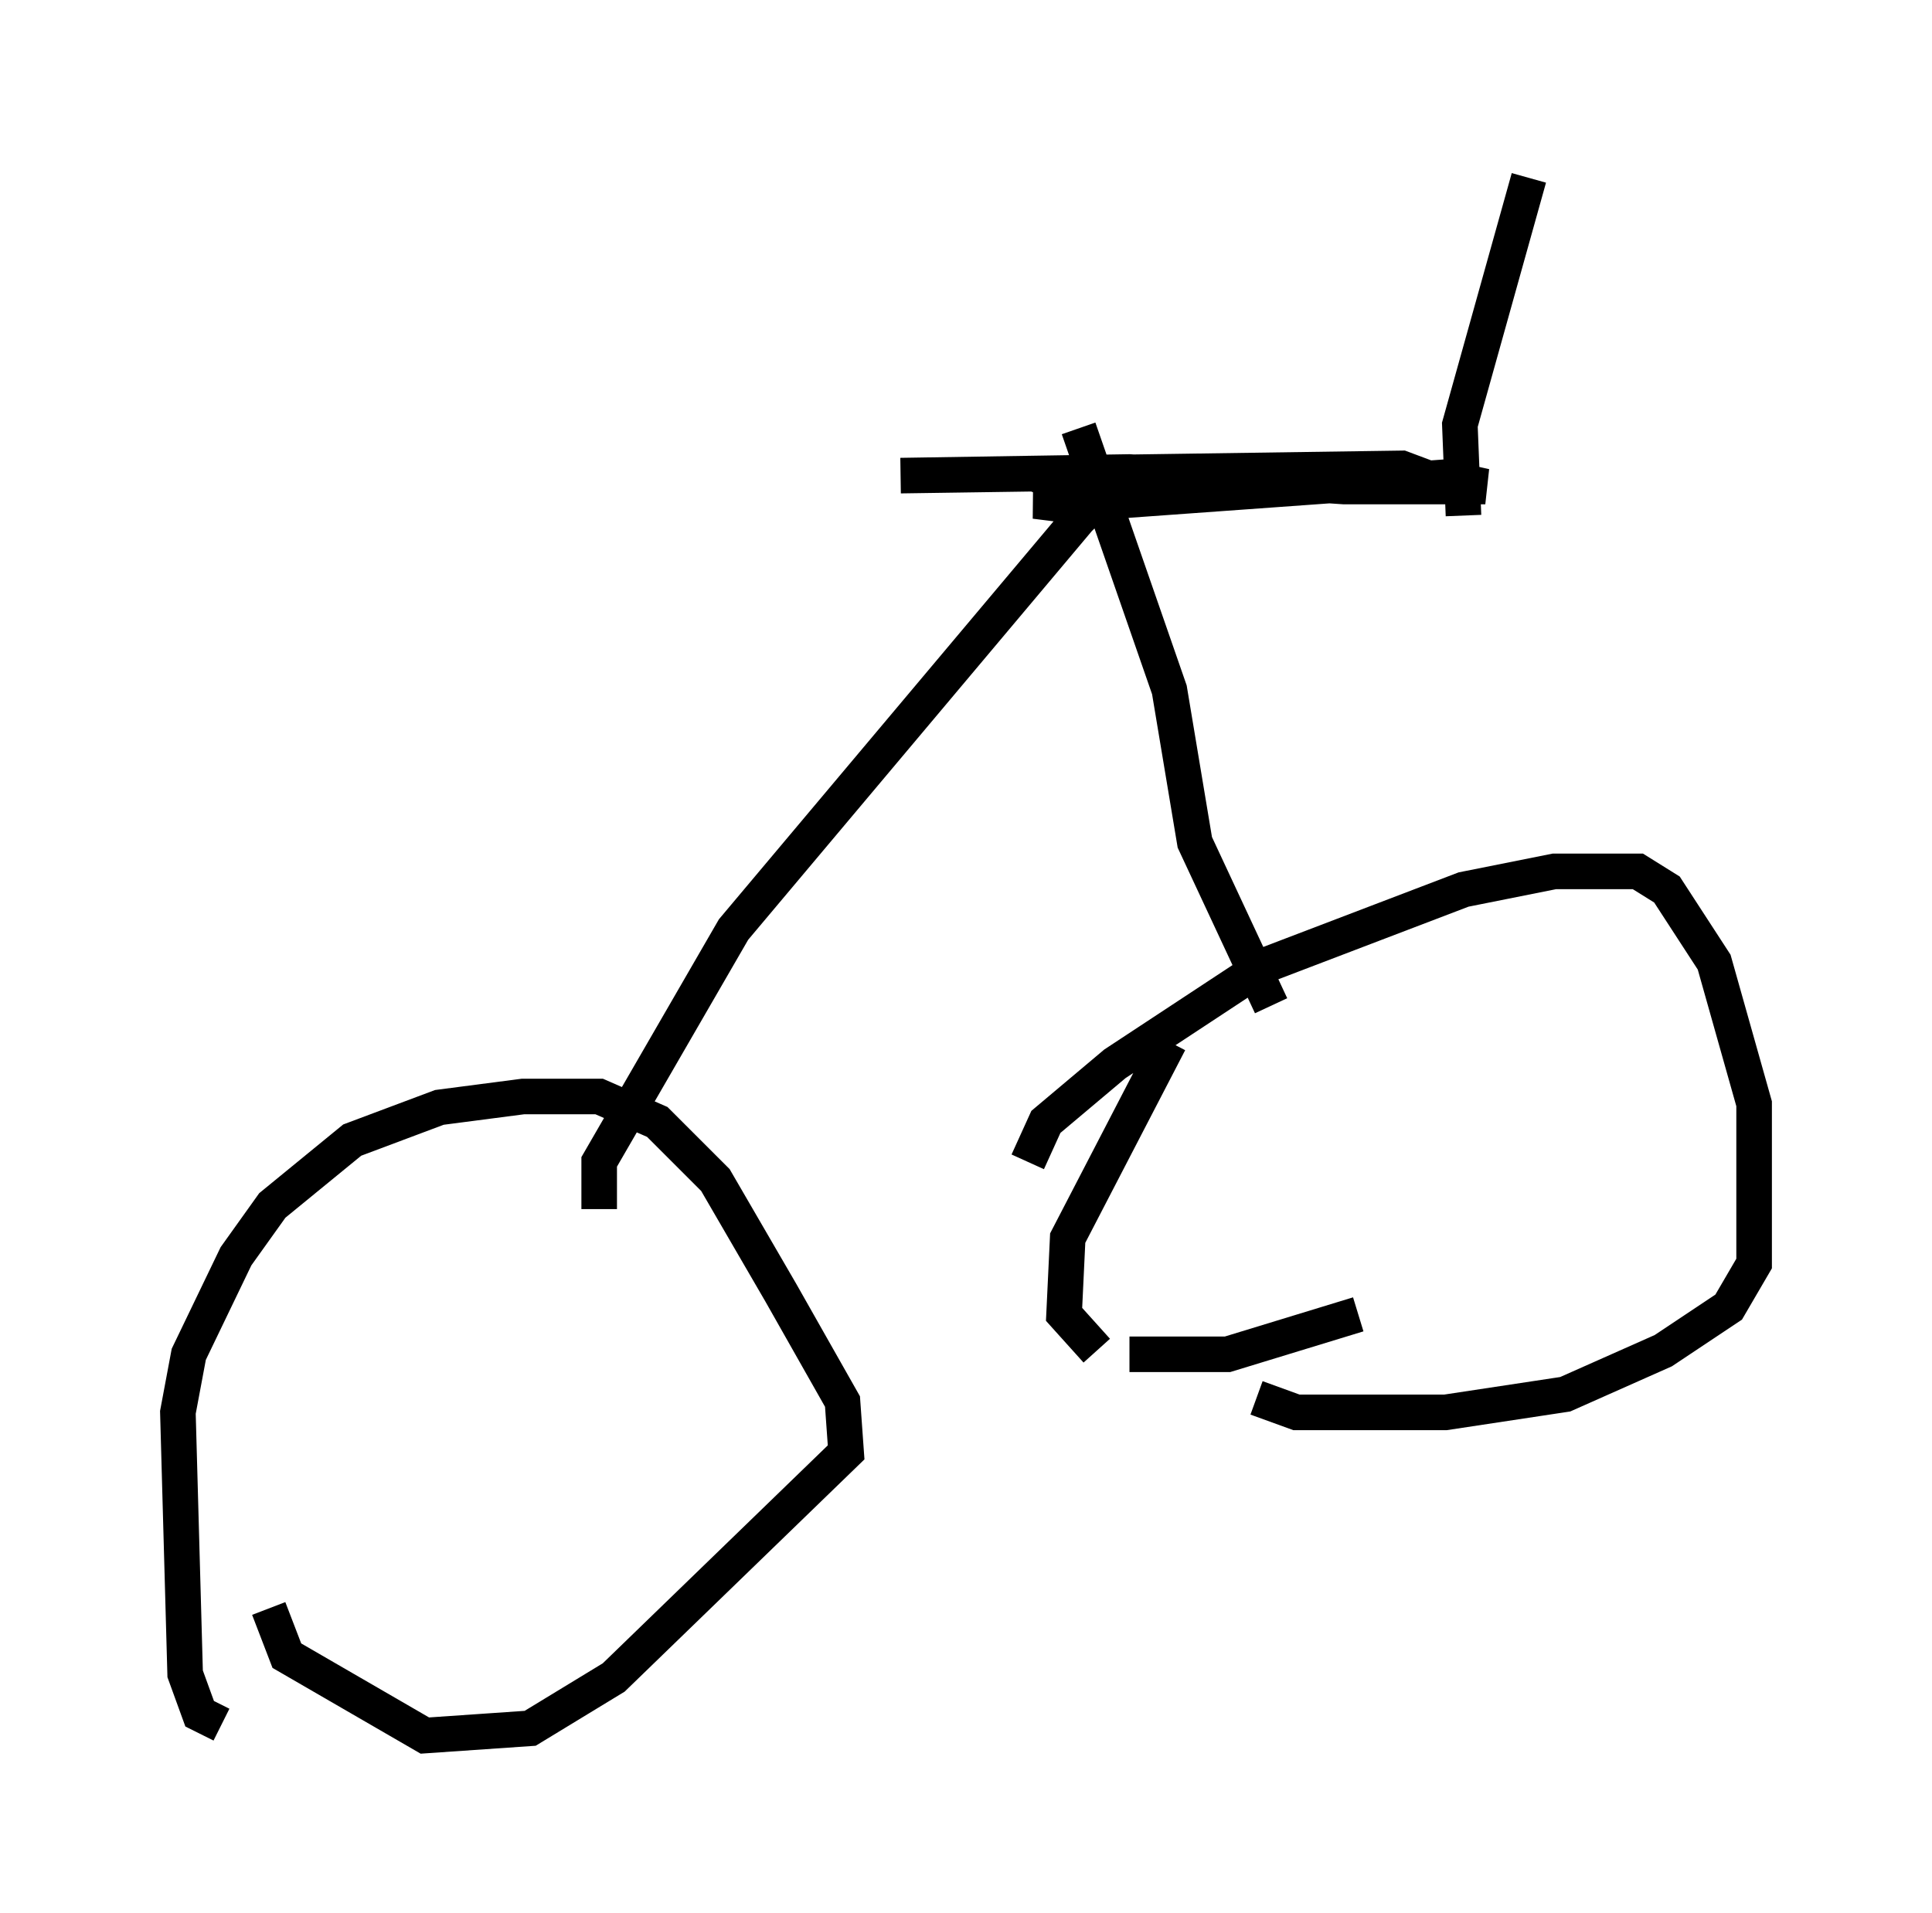 <?xml version="1.0" encoding="utf-8" ?>
<svg baseProfile="full" height="53.794" version="1.1" width="54.305" xmlns="http://www.w3.org/2000/svg" xmlns:ev="http://www.w3.org/2001/xml-events" xmlns:xlink="http://www.w3.org/1999/xlink"><defs /><rect fill="white" height="53.794" width="54.305" x="0" y="0" /><path d="M6.94, 48.386 m-0.715, 0.102 l-0.613, -0.306 -0.408, -1.123 l-0.204, -7.35 0.306, -1.633 l1.327, -2.756 1.021, -1.429 l2.246, -1.838 2.45, -0.919 l2.348, -0.306 2.144, 0.0 l1.633, 0.715 1.633, 1.633 l1.838, 3.165 1.735, 3.063 l0.102, 1.429 -6.533, 6.329 l-2.348, 1.429 -2.96, 0.204 l-3.879, -2.246 -0.51, -1.327 m30.625, -8.269 l-3.675, 1.123 -2.756, 0.0 m-0.919, -0.102 l-0.919, -1.021 0.102, -2.144 l2.858, -5.513 m-3.981, 3.369 l0.51, -1.123 1.94, -1.633 l4.185, -2.756 5.615, -2.144 l2.552, -0.51 2.348, 0.0 l0.817, 0.51 1.327, 2.042 l1.123, 3.981 0.0, 4.492 l-0.715, 1.225 -1.838, 1.225 l-2.756, 1.225 -3.369, 0.51 l-4.185, 0.0 -1.123, -0.408 m-18.477, -5.308 l0.0, -1.327 3.777, -6.533 l9.698, -11.536 1.021, -1.021 l0.919, -0.306 m3.471, 15.006 l-2.144, -4.594 -0.715, -4.288 l-2.552, -7.35 m-0.919, 1.94 l0.204, -0.51 10.617, 0.0 l-0.817, -0.306 -14.088, 0.204 l6.431, -0.102 6.023, 0.408 l3.981, 0.0 -0.919, -0.204 l-5.819, 0.0 -5.921, 0.613 l0.817, 0.102 11.331, -0.817 m-0.102, 1.123 l-0.102, -2.552 1.94, -6.942 " fill="none" stroke="black" stroke-width="1" /></svg>